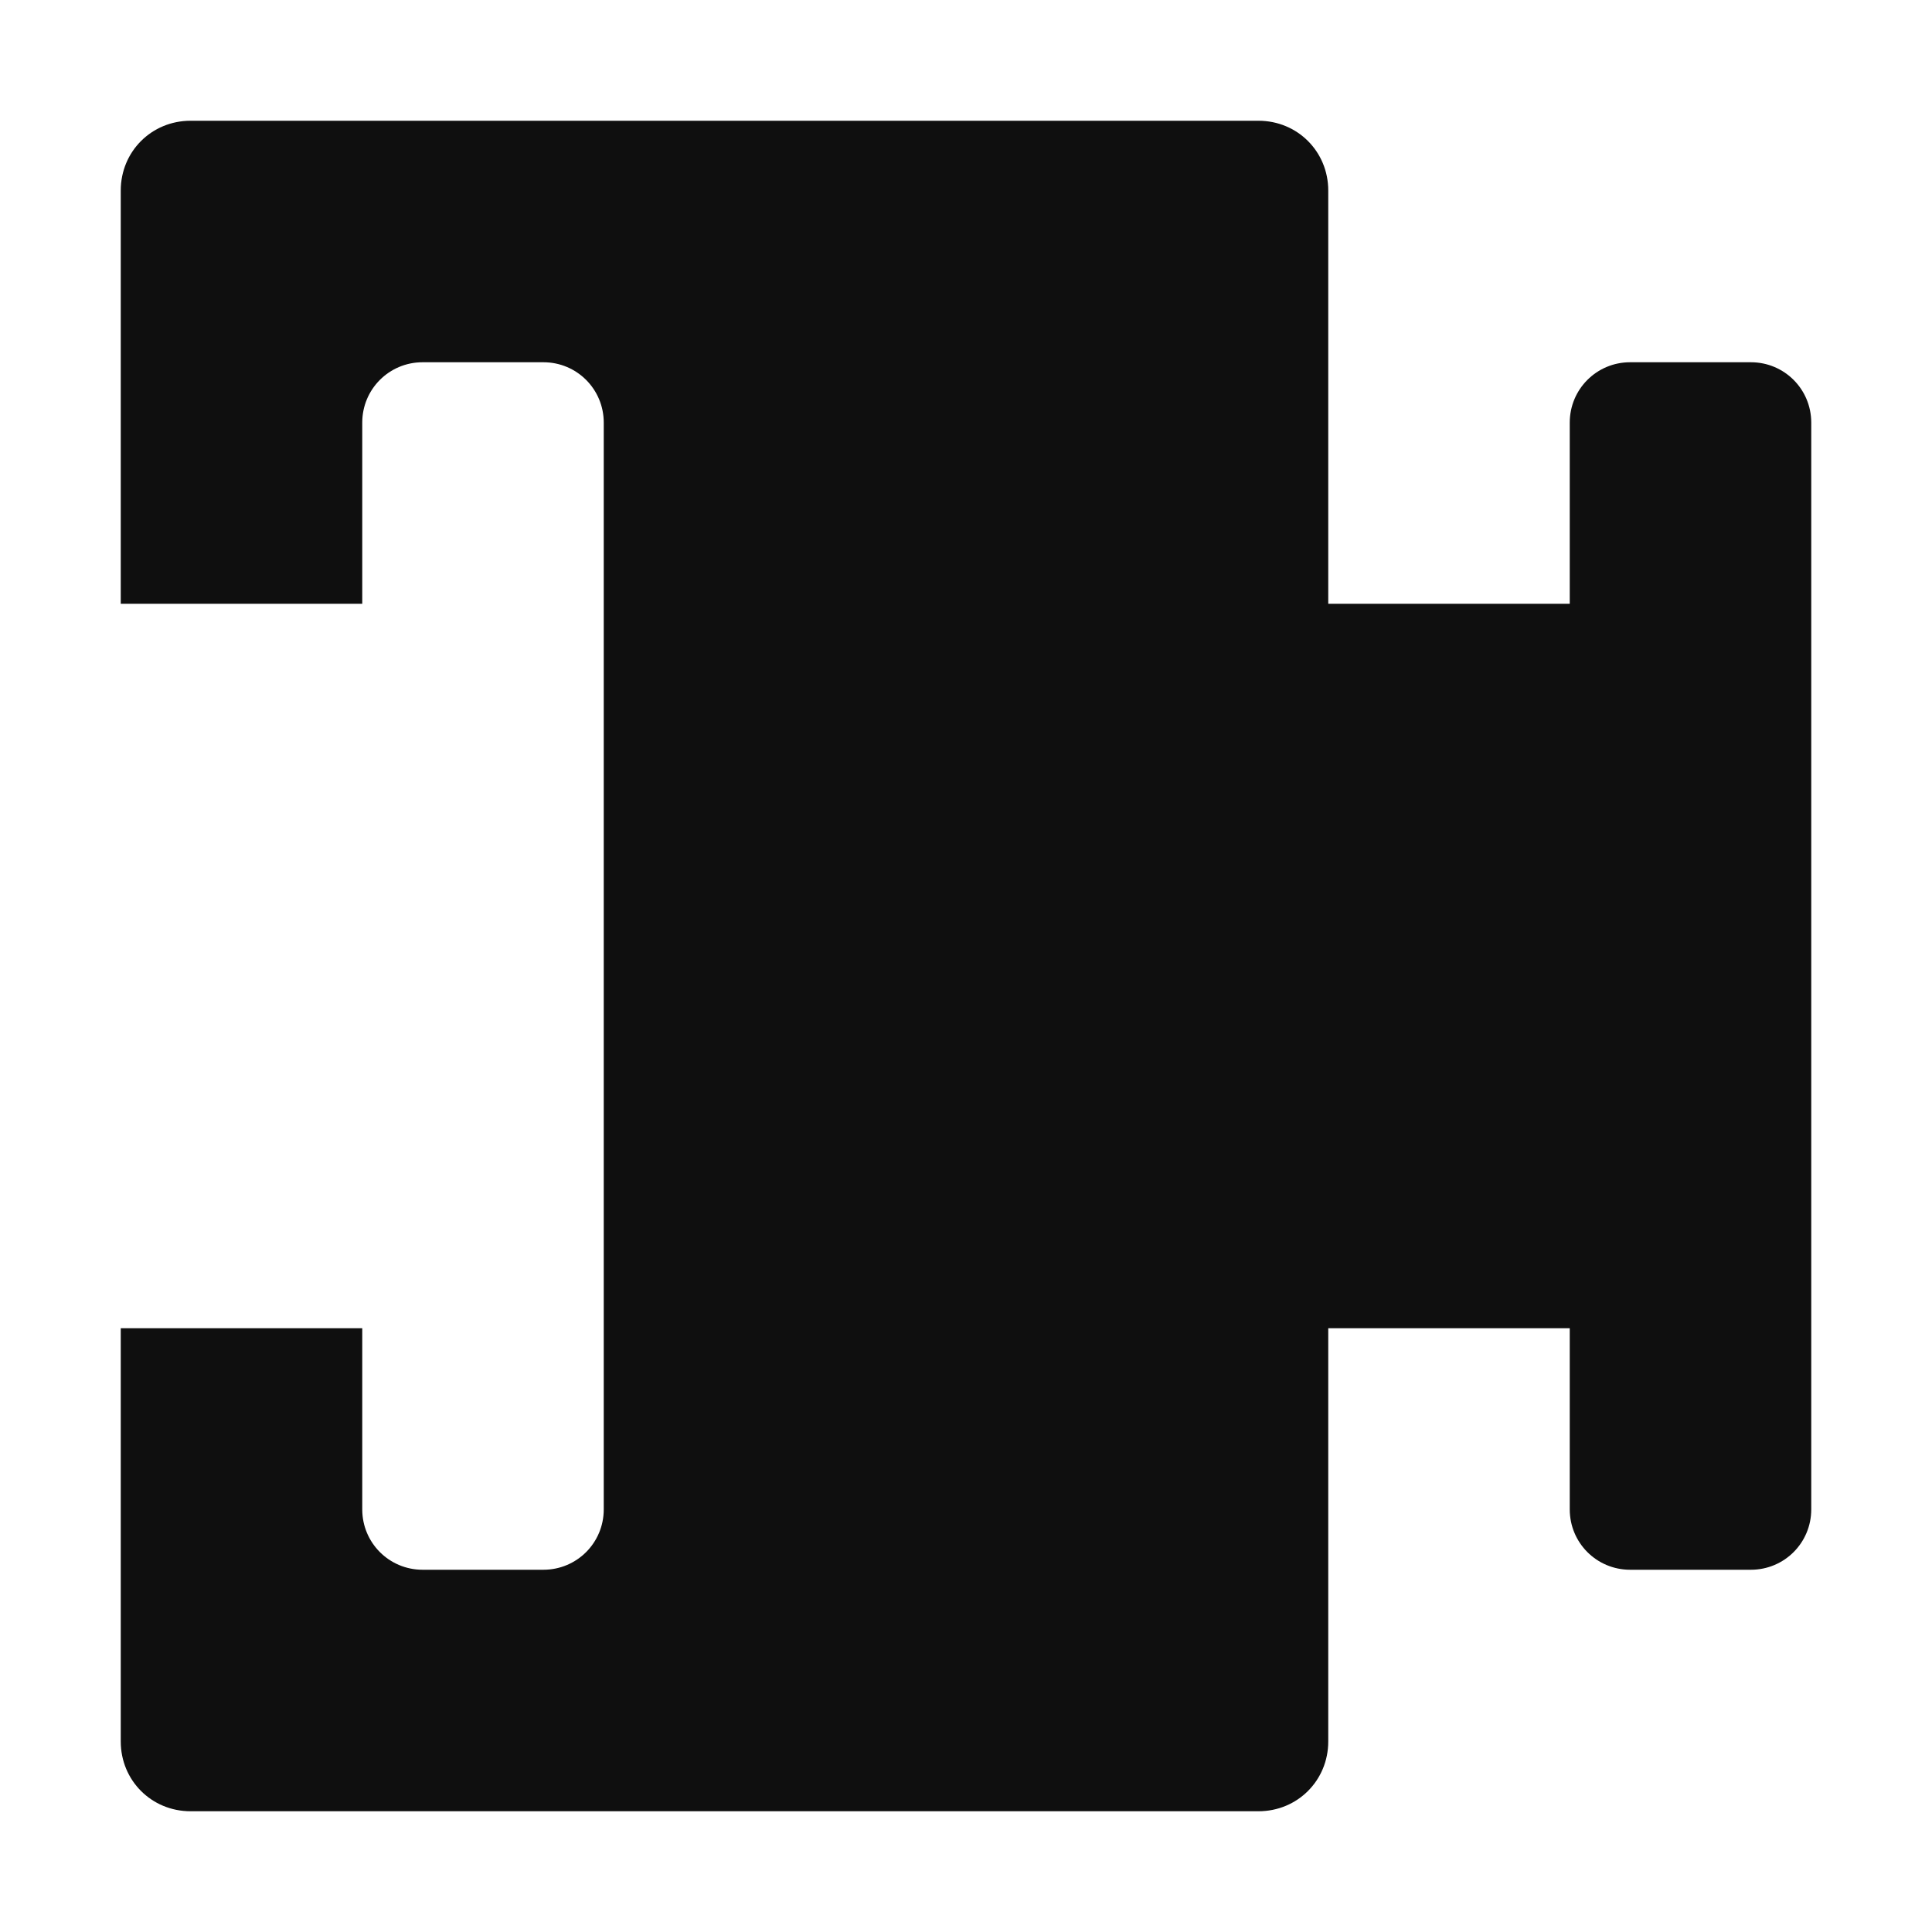 <svg width="32" height="32" version="1.1" xmlns="http://www.w3.org/2000/svg" xmlns:osb="http://www.openswatchbook.org/uri/2009/osb">
  <title>Mixxx 1.12+ iconset</title>
  <g id="a" fill="#0f0f0f">
    <path d="m27 6h2c0.554 0 1 0.446 1 1v18c0 0.554-0.446 1-1 1h-2c-0.554 0-1-0.446-1-1v-18c0-0.554 0.446-1 1-1zm-5 4h4v12h-4zm-18.844-8c-0.646 0-1.156 0.51-1.156 1.156v6.844h4v-3c0-0.554 0.446-1 1-1h2c0.554 0 1 0.446 1 1v18c0 0.554-0.446 1-1 1h-2c-0.554 0-1-0.446-1-1v-3h-4v6.844c0 0.646 0.51 1.156 1.156 1.156h17.688c0.646 0 1.156-0.51 1.156-1.156v-25.688c0-0.646-0.51-1.156-1.156-1.156z" color="#000000" fill="#0f0f0f"/>
  </g>
</svg>
